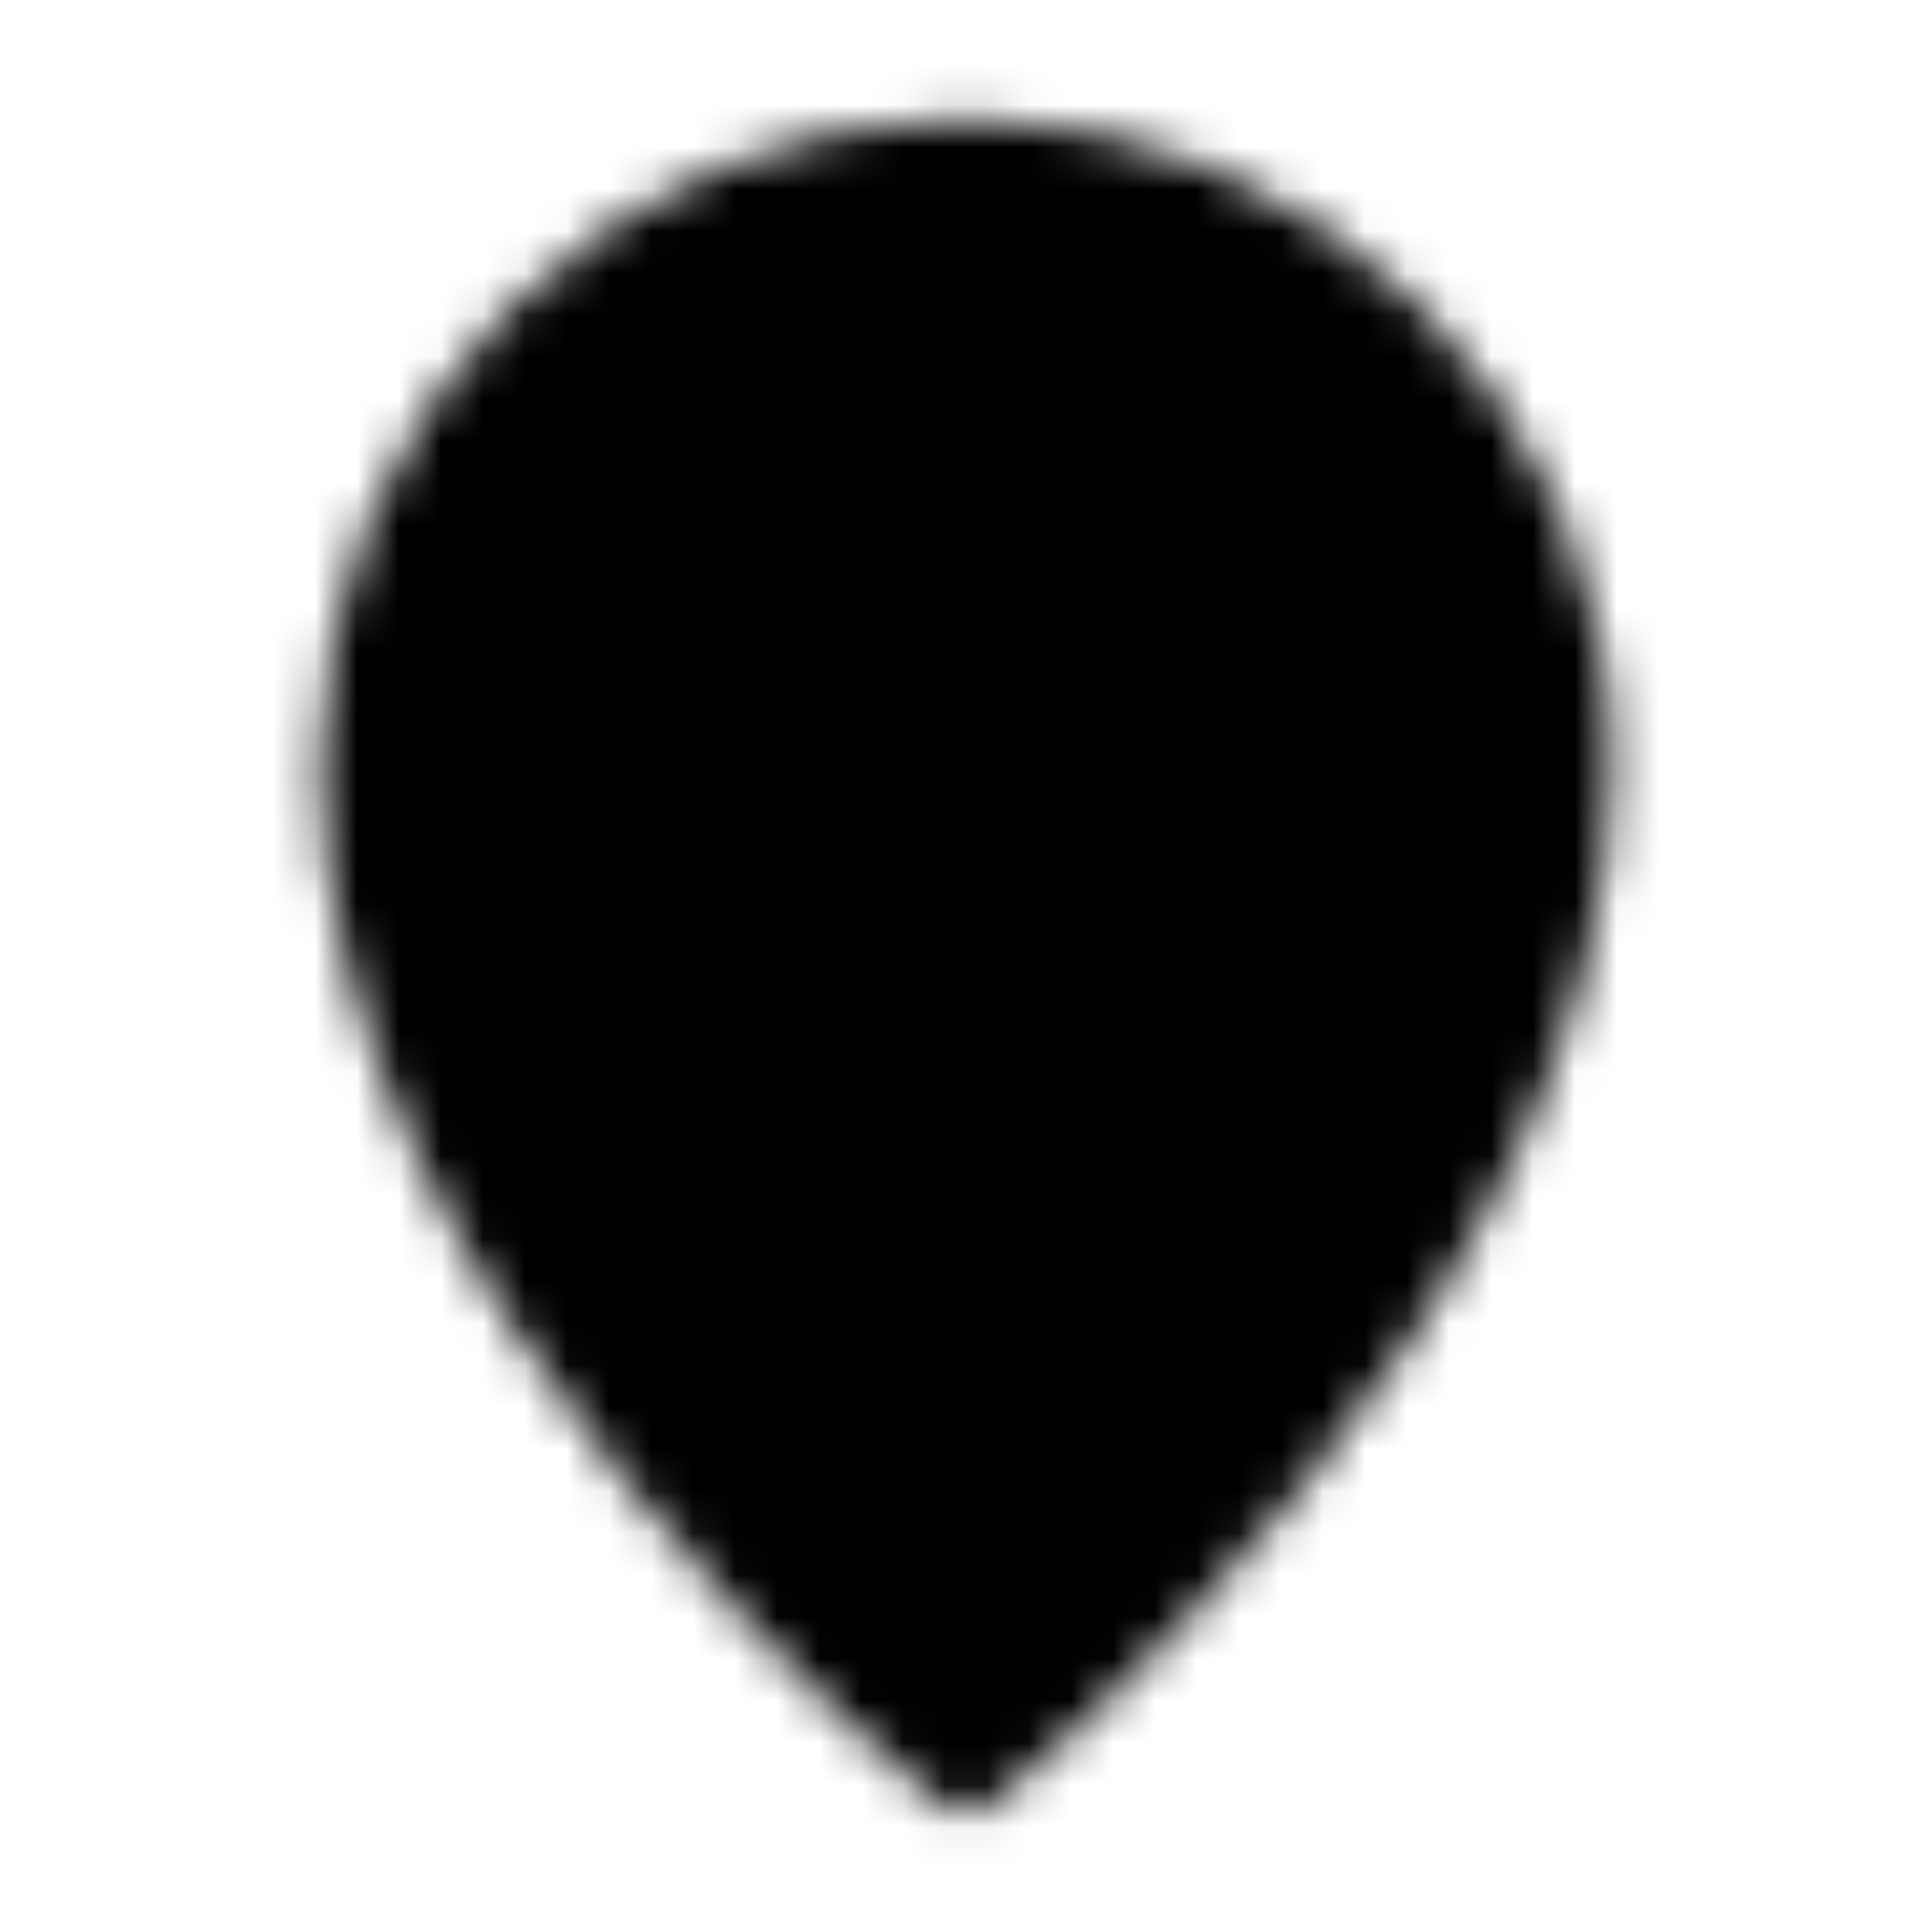 <svg width="46" height="46" viewBox="0 0 46 46" fill="none" xmlns="http://www.w3.org/2000/svg">
<mask id="mask0_52_358" style="mask-type:luminance" maskUnits="userSpaceOnUse" x="7" y="2" width="32" height="42">
<path d="M23 42.167C23 42.167 37.375 30.667 37.375 18.208C37.375 10.27 30.939 3.833 23 3.833C15.061 3.833 8.625 10.27 8.625 18.208C8.625 30.667 23 42.167 23 42.167Z" fill="white" stroke="white" stroke-width="2" stroke-linejoin="round"/>
<path d="M23 23.958C23.755 23.958 24.503 23.81 25.2 23.521C25.898 23.232 26.532 22.808 27.066 22.274C27.6 21.74 28.023 21.106 28.312 20.409C28.601 19.711 28.75 18.963 28.75 18.208C28.75 17.453 28.601 16.706 28.312 16.008C28.023 15.31 27.6 14.676 27.066 14.143C26.532 13.609 25.898 13.185 25.2 12.896C24.503 12.607 23.755 12.458 23 12.458C21.475 12.458 20.012 13.064 18.934 14.143C17.856 15.221 17.25 16.683 17.25 18.208C17.25 19.733 17.856 21.196 18.934 22.274C20.012 23.353 21.475 23.958 23 23.958Z" fill="black" stroke="black" stroke-width="2" stroke-linejoin="round"/>
</mask>
<g mask="url(#mask0_52_358)">
<path d="M0 0H46V46H0V0Z" fill="black"/>
</g>
</svg>
